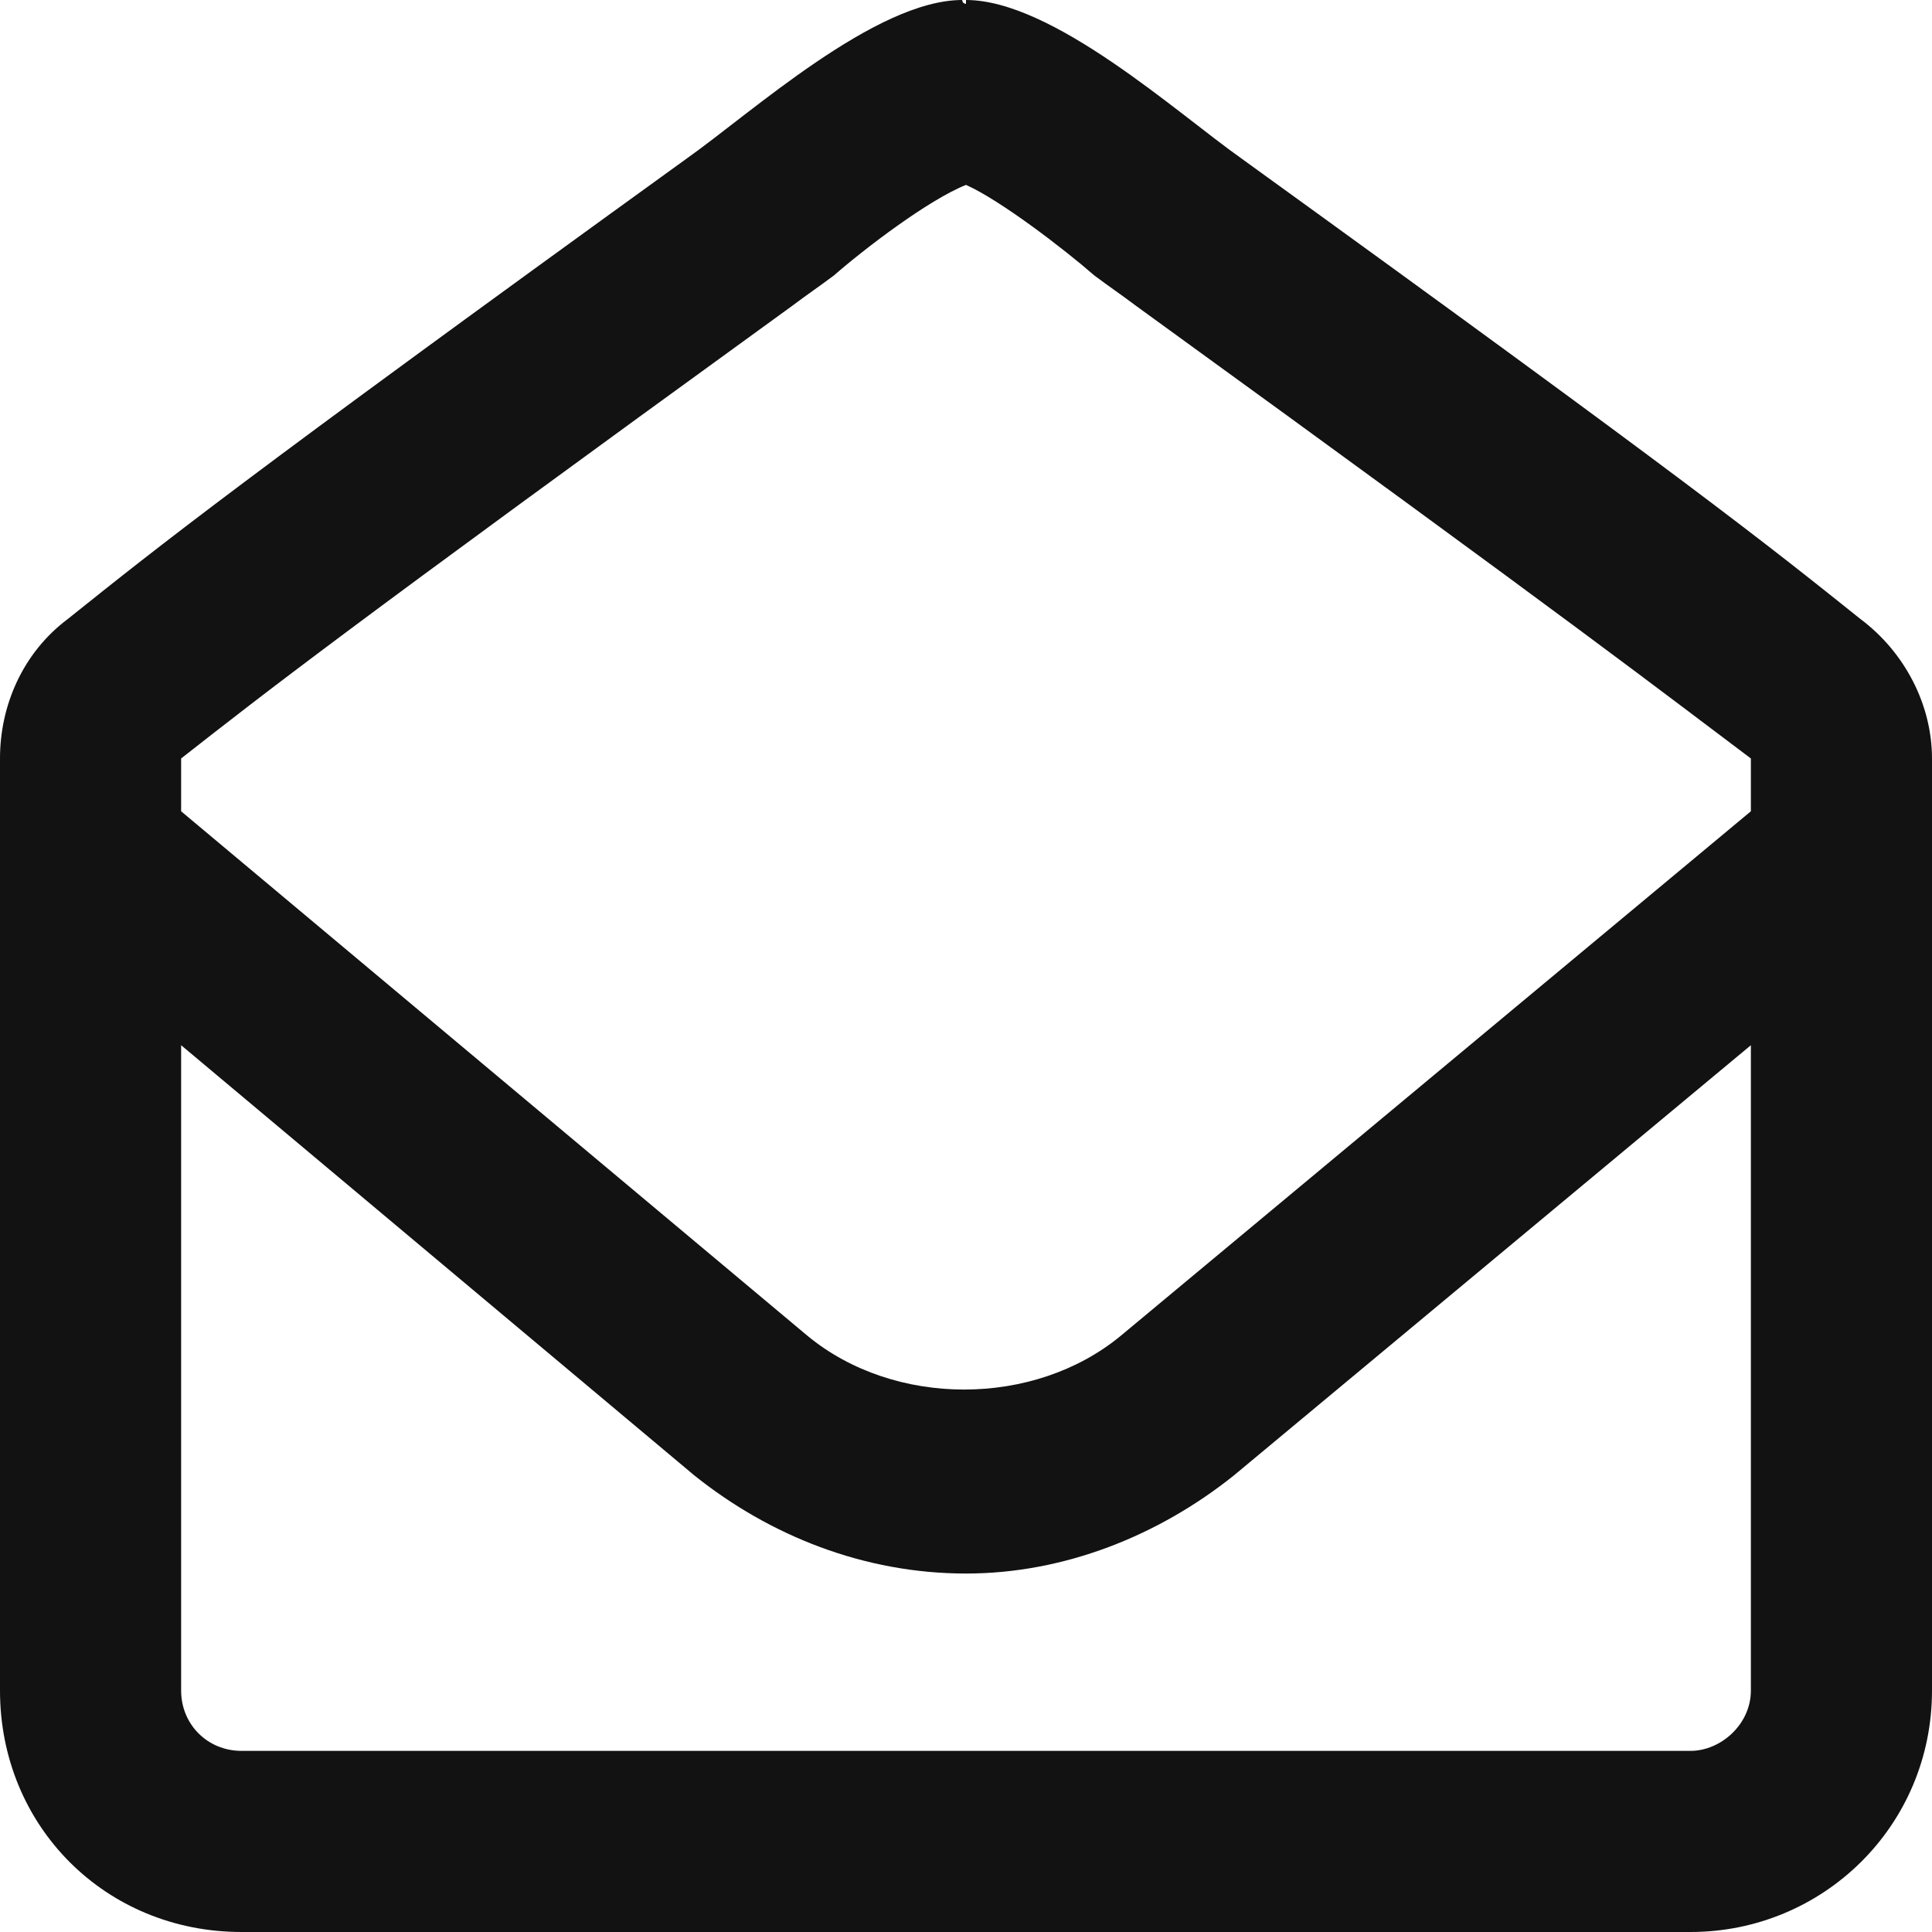 <svg width="24" height="24" viewBox="0 0 24 24" fill="none" xmlns="http://www.w3.org/2000/svg">
<path d="M23.109 7.688C23.672 8.109 24 8.766 24 9.422V21C24 22.688 22.641 24 21 24H3C1.312 24 -6.10352e-05 22.688 -6.10352e-05 21V9.422C-6.10352e-05 8.766 0.281 8.109 0.844 7.688C2.016 6.75 2.953 6 8.531 1.969C9.328 1.406 10.875 0 11.953 0C11.953 0 11.953 0.047 12 0.047V0C13.078 0 14.625 1.406 15.422 1.969C21 6 21.937 6.75 23.109 7.688ZM21.75 21V12.984L15.328 18.328C14.391 19.078 13.219 19.547 12 19.547C10.734 19.547 9.562 19.078 8.625 18.328L2.25 12.984V21C2.25 21.422 2.578 21.75 3 21.75H21C21.375 21.75 21.75 21.422 21.75 21ZM21.75 10.078V9.422C20.625 8.578 19.734 7.875 14.109 3.797C13.922 3.656 13.781 3.562 13.594 3.422C13.219 3.094 12.422 2.484 12 2.297C11.531 2.484 10.734 3.094 10.359 3.422C10.172 3.562 10.031 3.656 9.844 3.797C4.219 7.875 3.328 8.578 2.25 9.422V9.75V10.078L10.031 16.594C11.109 17.484 12.844 17.484 13.922 16.594L21.75 10.078Z" fill="#121212"/>
</svg>
